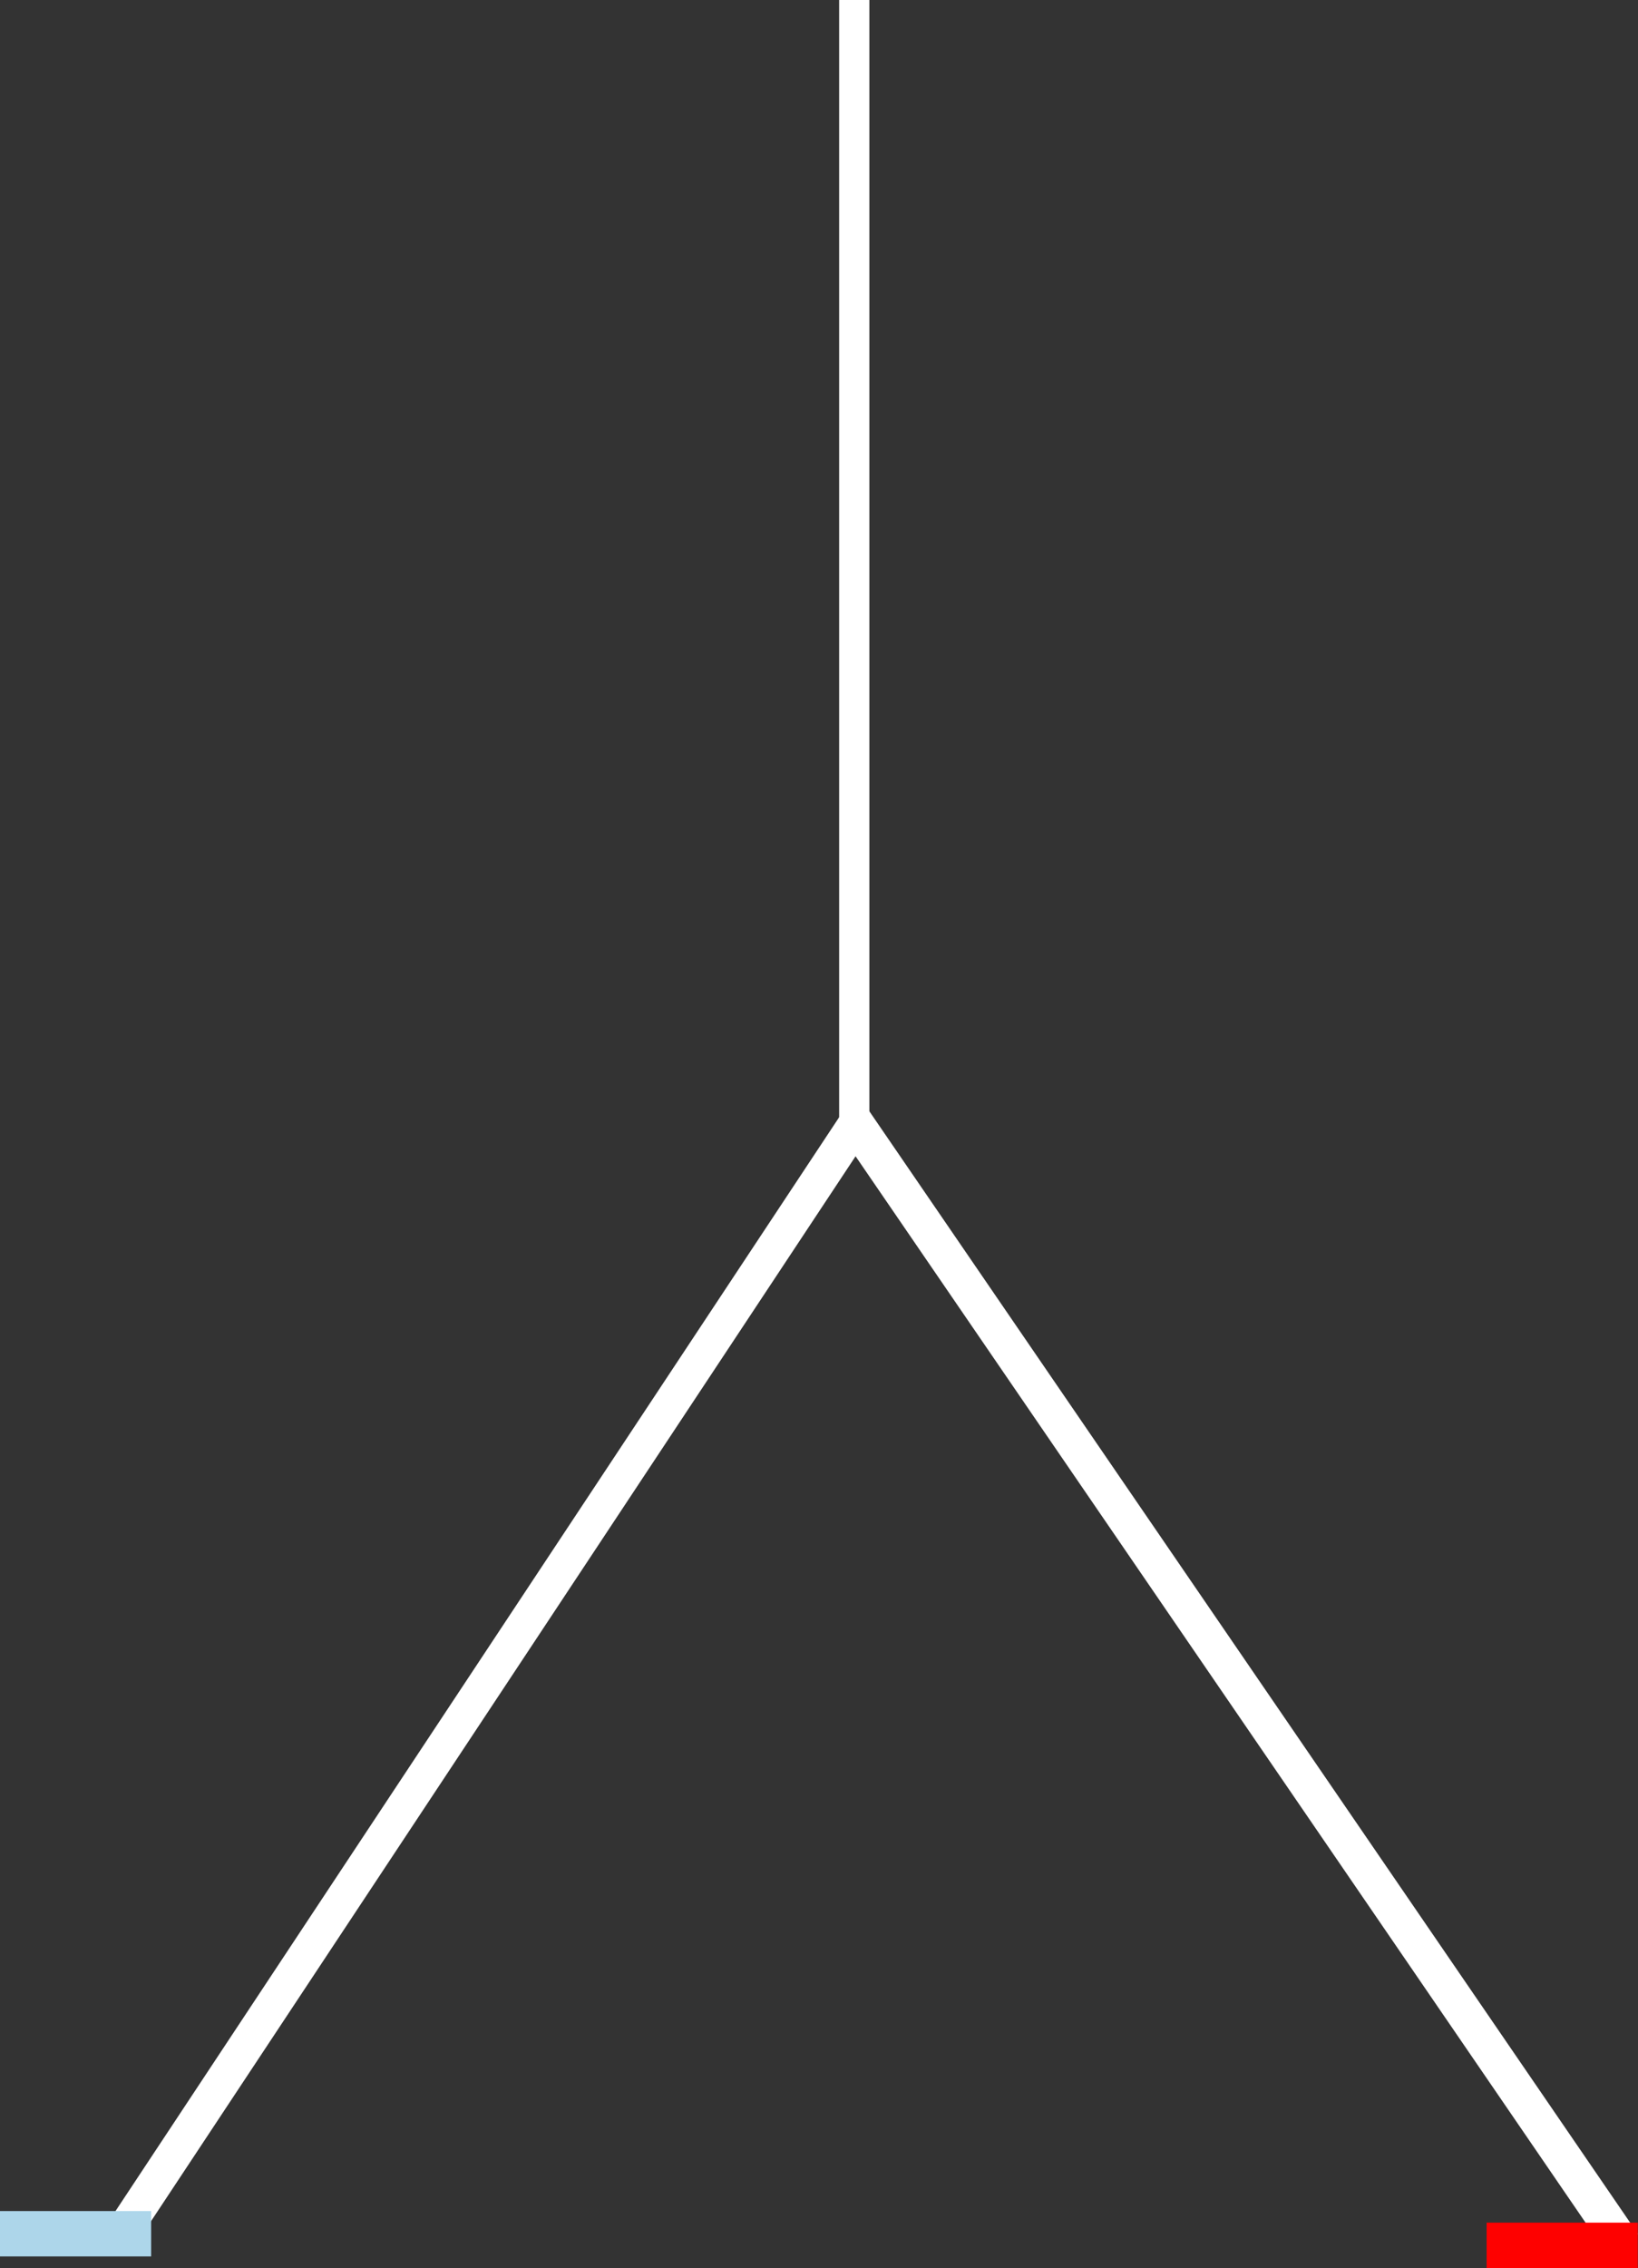 <?xml version="1.0" encoding="UTF-8" standalone="no"?>
<svg
   xmlns:osb="http://www.openswatchbook.org/uri/2009/osb"
   xmlns:dc="http://purl.org/dc/elements/1.1/"
   xmlns:cc="http://creativecommons.org/ns#"
   xmlns:rdf="http://www.w3.org/1999/02/22-rdf-syntax-ns#"
   xmlns:svg="http://www.w3.org/2000/svg"
   xmlns="http://www.w3.org/2000/svg"
   xmlns:sodipodi="http://sodipodi.sourceforge.net/DTD/sodipodi-0.dtd"
   xmlns:inkscape="http://www.inkscape.org/namespaces/inkscape"
   width="108.373mm"
   height="149.989mm"
   viewBox="0 0 108.373 149.989"
   version="1.1"
   id="svg8"
   inkscape:version="1.0.1 (3bc2e813f5, 2020-09-07)"
   sodipodi:docname="running-man-step-1.svg">
  <rect x="0" y="0" width="108.373" height="149.989" fill="#333333" stroke="none"/>
  <defs
     id="defs2">
    <linearGradient
       id="linearGradient855"
       osb:paint="solid">
      <stop
         style="stop-color:#add6ea;stop-opacity:1;"
         offset="0"
         id="stop853" />
    </linearGradient>
  </defs>
  <sodipodi:namedview
     id="base"
     pagecolor="#00000f"
     bordercolor="#666666"
     borderopacity="1.0"
     inkscape:pageopacity="0"
     inkscape:pageshadow="2"
     inkscape:zoom="0.98994949"
     inkscape:cx="138.79081"
     inkscape:cy="372.60031"
     inkscape:document-units="mm"
     inkscape:current-layer="layer1"
     inkscape:document-rotation="0"
     showgrid="false"
     fit-margin-top="0"
     fit-margin-left="0"
     fit-margin-right="0"
     fit-margin-bottom="0"
     inkscape:window-width="1267"
     inkscape:window-height="1198"
     inkscape:window-x="1186"
     inkscape:window-y="34"
     inkscape:window-maximized="0" />
  <g
     inkscape:label="Layer 1"
     inkscape:groupmode="layer"
     id="layer1"
     transform="translate(-43.856,-123.833)">
    <rect
       style="fill:#ffffff;fill-opacity:1;stroke:#ffffff;stroke-width:0.75;stroke-miterlimit:4;stroke-dasharray:none;stroke-opacity:1;paint-order:markers stroke fill"
       id="rect845"
       width="1.25"
       height="74.25"
       x="99.75"
       y="124.208" />
    <rect
       style="fill:#ffffff;fill-opacity:1;stroke:#ffffff;stroke-width:0.874;stroke-miterlimit:4;stroke-dasharray:none;stroke-opacity:1;paint-order:markers stroke fill"
       id="rect855"
       width="1.456"
       height="86.497"
       x="192.407"
       y="109.901"
       transform="matrix(0.834,0.552,-0.552,0.834,0,0)"
       inkscape:transform-center-x="2.1466141"
       inkscape:transform-center-y="3.7742863" />
    <rect
       style="fill:#ffffff;fill-opacity:1;stroke:#ffffff;stroke-width:0.91;stroke-miterlimit:4;stroke-dasharray:none;stroke-opacity:1;paint-order:markers stroke fill"
       id="rect857"
       width="1.526"
       height="89.463"
       x="28.332"
       y="221.039"
       transform="matrix(-0.842,0.539,0.565,0.825,0,0)"
       inkscape:transform-center-x="-2.2717291"
       inkscape:transform-center-y="3.8633483" />
    <rect
       style="fill:#add6ea;fill-opacity:1;stroke:#add6ea;stroke-width:1.25;stroke-miterlimit:4;stroke-dasharray:none;stroke-opacity:1;paint-order:markers stroke fill"
       id="rect859"
       width="8.75"
       height="1.75"
       x="44.481"
       y="270.681" />
    <rect
       style="fill:#fe0100;fill-opacity:1;stroke:#fe0100;stroke-width:1.25;stroke-miterlimit:4;stroke-dasharray:none;stroke-opacity:1;paint-order:markers stroke fill"
       id="rect861"
       width="8.75"
       height="1.75"
       x="142.838"
       y="271.447" />
  </g>
</svg>
